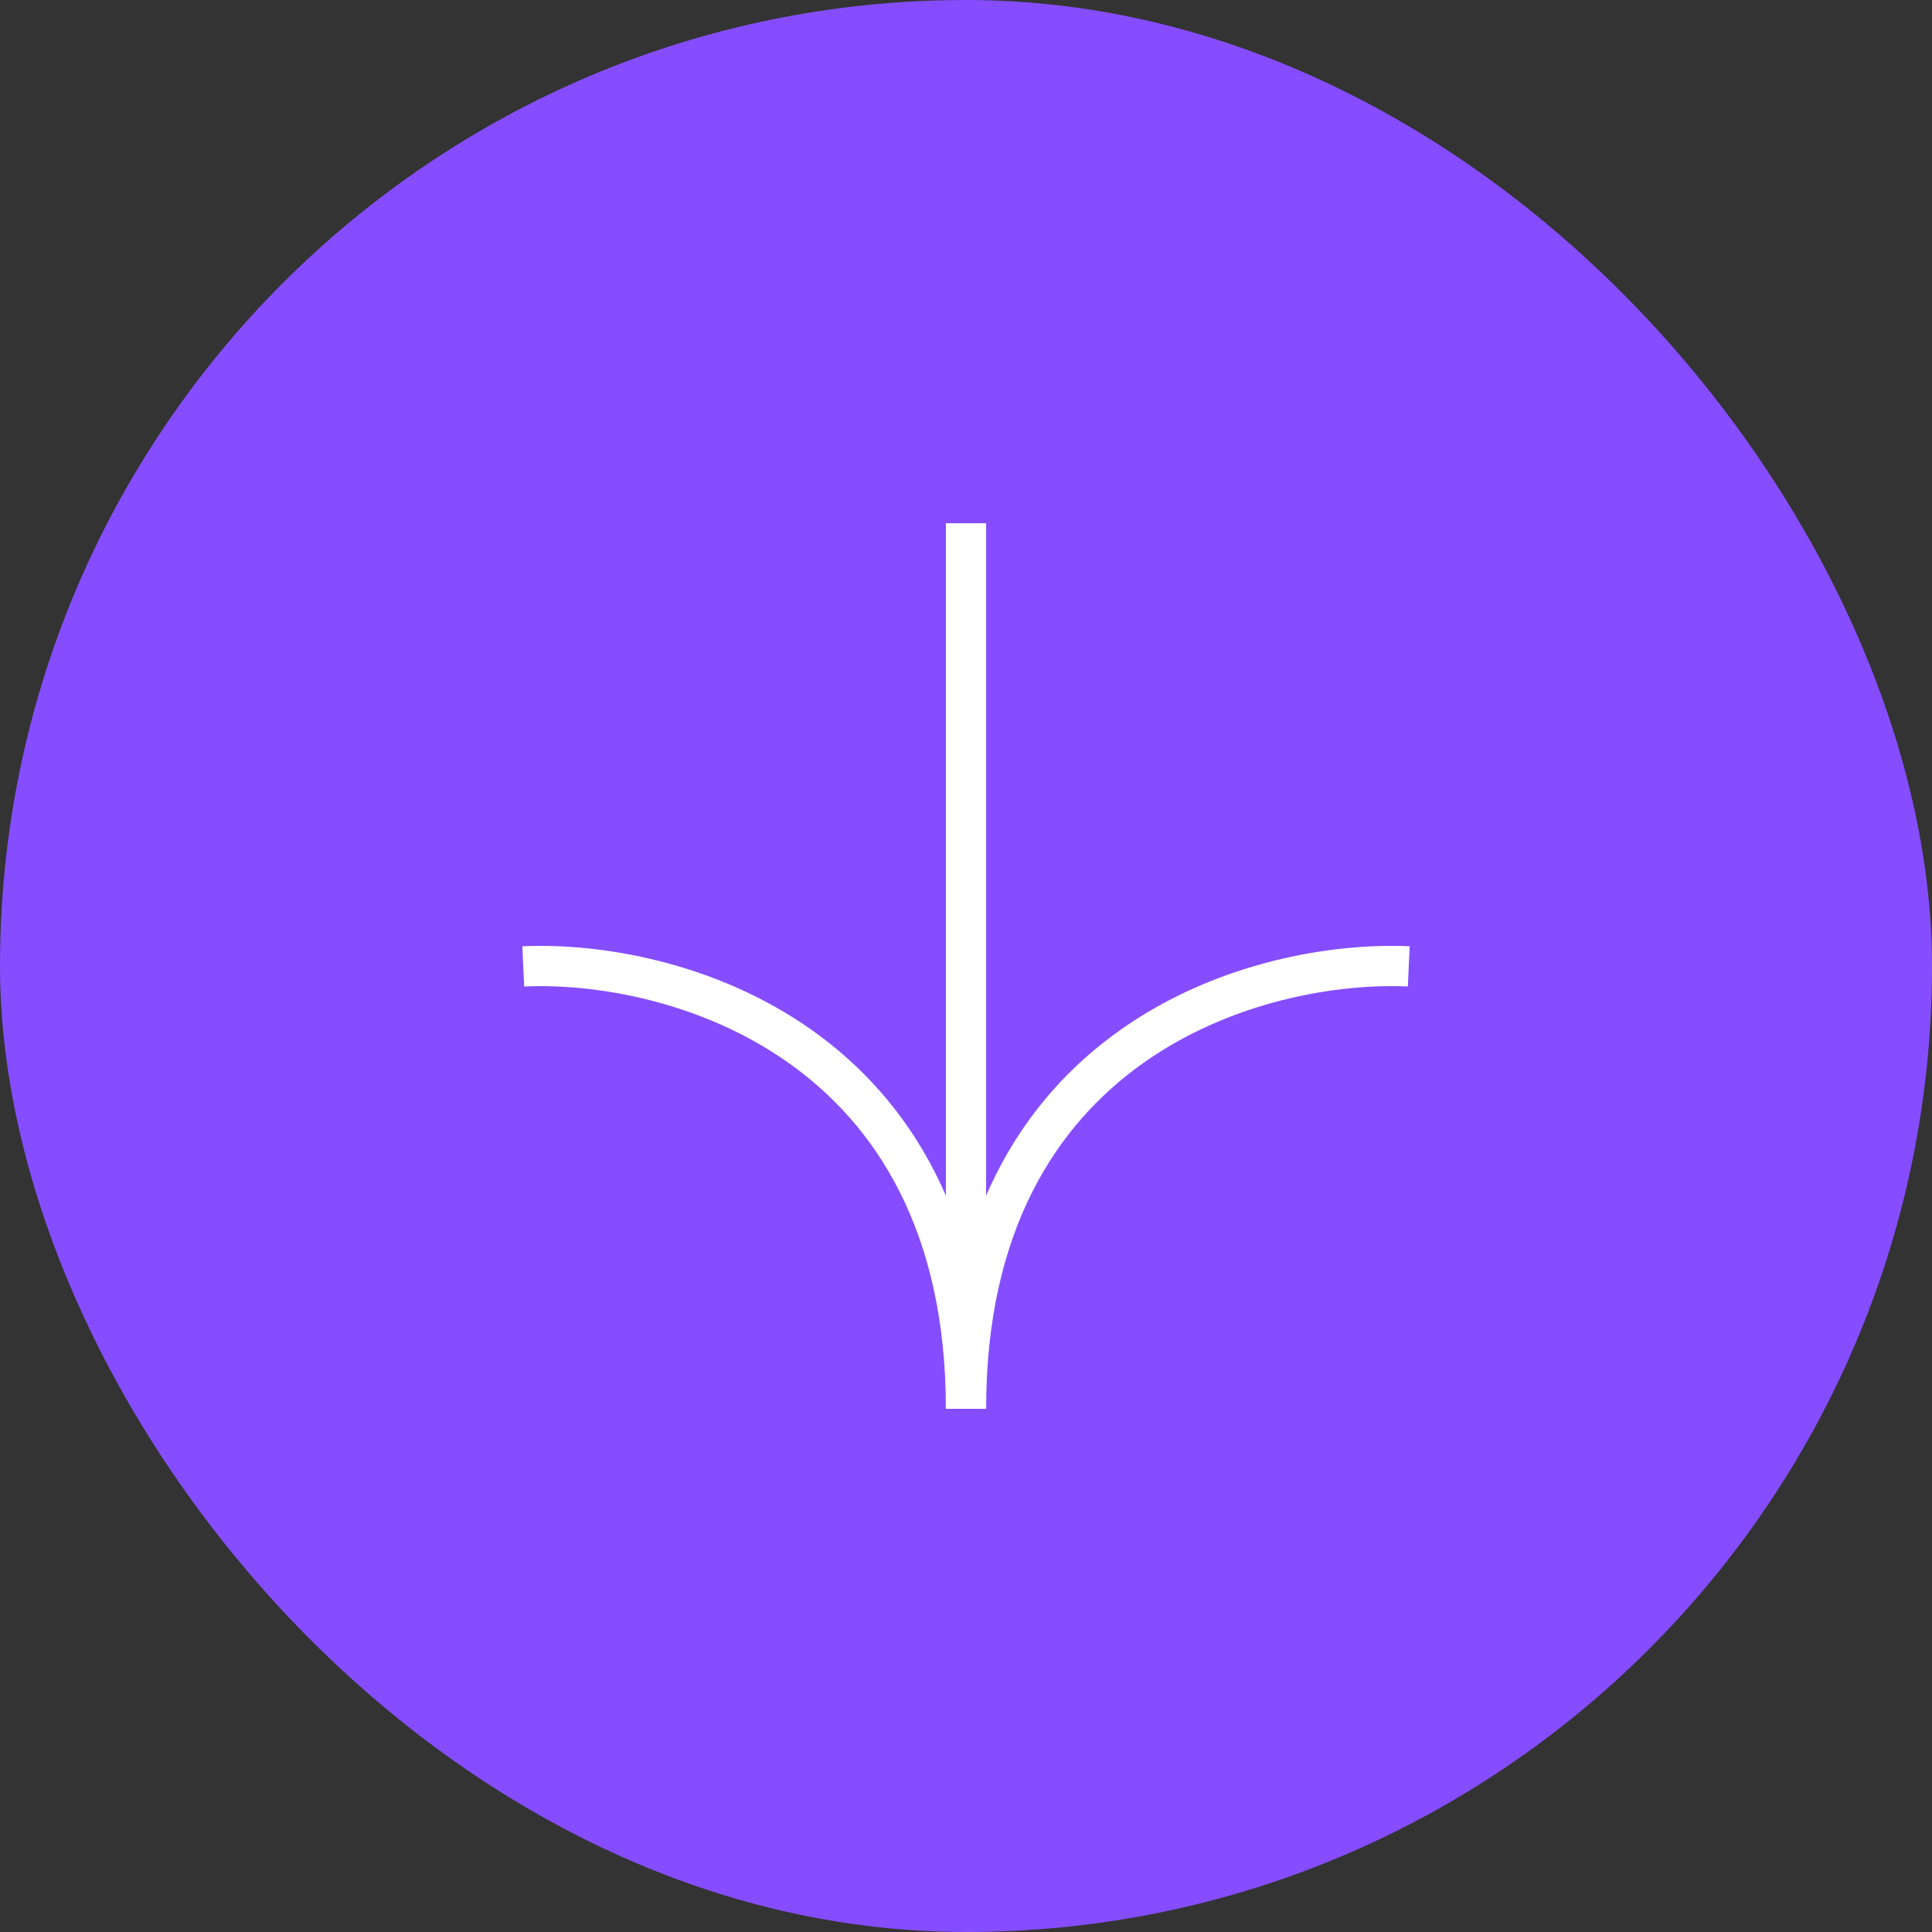 <!-- <svg xmlns="http://www.w3.org/2000/svg" width="46" height="44" viewBox="0 0 46 44"><g fill="none" stroke="#FFF" stroke-width="2"><path d="M1 22.019C8.333 21.686 23 25.616 23 44M23 44V0M45 22.019C37.667 21.686 23 25.616 23 44"/></g></svg> -->
<svg width="96" height="96" viewBox="0 0 96 96" fill="none" xmlns="http://www.w3.org/2000/svg">
<rect x="0" y="0" width="96" height="96" fill="#333333" stroke="none"/>
<rect width="96" height="96" rx="48" fill="#854DFF"/>
<path d="M26 48.019C33.333 47.686 48 51.616 48 70" stroke="white" stroke-width="2"/>
<path d="M48 70V26" stroke="white" stroke-width="2"/>
<path d="M70 48.019C62.667 47.686 48 51.616 48 70" stroke="white" stroke-width="2"/>
</svg>
